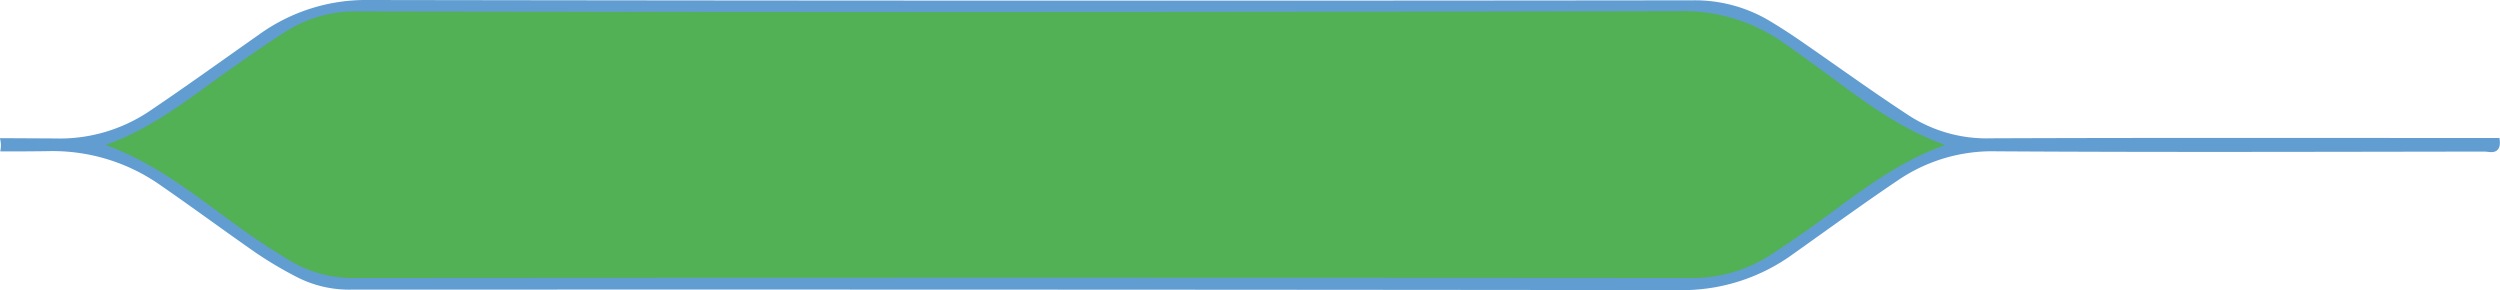 <svg xmlns="http://www.w3.org/2000/svg" viewBox="0 0 551.83 64.04"><defs><style>.cls-1{fill:#619dd1;stroke:#619dd1;stroke-miterlimit:10;}.cls-2{fill:#52b155;}</style></defs><g id="Calque_2" data-name="Calque 2"><g id="Calque_1-2" data-name="Calque 1"><path class="cls-1" d="M.64,32.92c3.35,0,6.71,0,10.06-.06a41.85,41.85,0,0,1,25,7.61c7.1,4.9,14,10,21.1,14.94a86,86,0,0,0,8.88,5.26,24.76,24.76,0,0,0,11.82,2.76q146.55-.06,293.1.11a41.14,41.14,0,0,0,24.9-7.87c7.76-5.5,15.46-11.11,23.35-16.42a37.44,37.44,0,0,1,21.85-6.35c35.9.23,71.81.1,107.72.06,1.15,0,3.16.84,2.85-2H548c-36.18,0-72.36-.07-108.54.07a32.1,32.1,0,0,1-18.12-4.95c-8.28-5.4-16.28-11.21-24.42-16.82-2.09-1.43-4.22-2.81-6.4-4.12A31.66,31.66,0,0,0,373.7.57Q227.55.74,81.42.5A39.86,39.86,0,0,0,57.52,8C49.35,13.73,41.27,19.57,33,25.13a36,36,0,0,1-20.87,5.93L.6,31A5.78,5.78,0,0,1,.64,32.92Zm22.67-1C33.05,28.5,40.64,22.63,48.41,17,53.19,13.6,58,10.21,63,7A28.39,28.39,0,0,1,79,2.53q145.88.14,291.74-.08a38.64,38.64,0,0,1,23.41,7.29c1.92,1.36,3.86,2.71,5.77,4.08,9.19,6.59,17.88,14,29.5,18.14C417.46,36.28,408.51,44,398.94,50.81c-2.59,1.83-5.23,3.6-7.88,5.35a31.81,31.81,0,0,1-18.23,5.25q-147.24-.19-294.48,0a27,27,0,0,1-14.5-3.92C61,55.72,58.15,53.92,55.4,52,45.16,44.91,35.77,36.53,23.31,32Z"/><path class="cls-2" d="M429.38,32c-11.62-4.17-20.31-11.55-29.5-18.14C398,12.45,396,11.1,394.11,9.74A38.64,38.64,0,0,0,370.7,2.45Q224.84,2.8,79,2.53A28.39,28.39,0,0,0,63,7C58,10.21,53.19,13.6,48.41,17,40.64,22.63,33.05,28.5,23.31,32,35.77,36.53,45.16,44.91,55.4,52c2.75,1.91,5.59,3.71,8.45,5.45a27,27,0,0,0,14.5,3.92q147.24-.12,294.48,0a31.81,31.81,0,0,0,18.23-5.25c2.65-1.75,5.29-3.52,7.88-5.35C408.51,44,417.46,36.28,429.38,32Z"/></g></g></svg>

